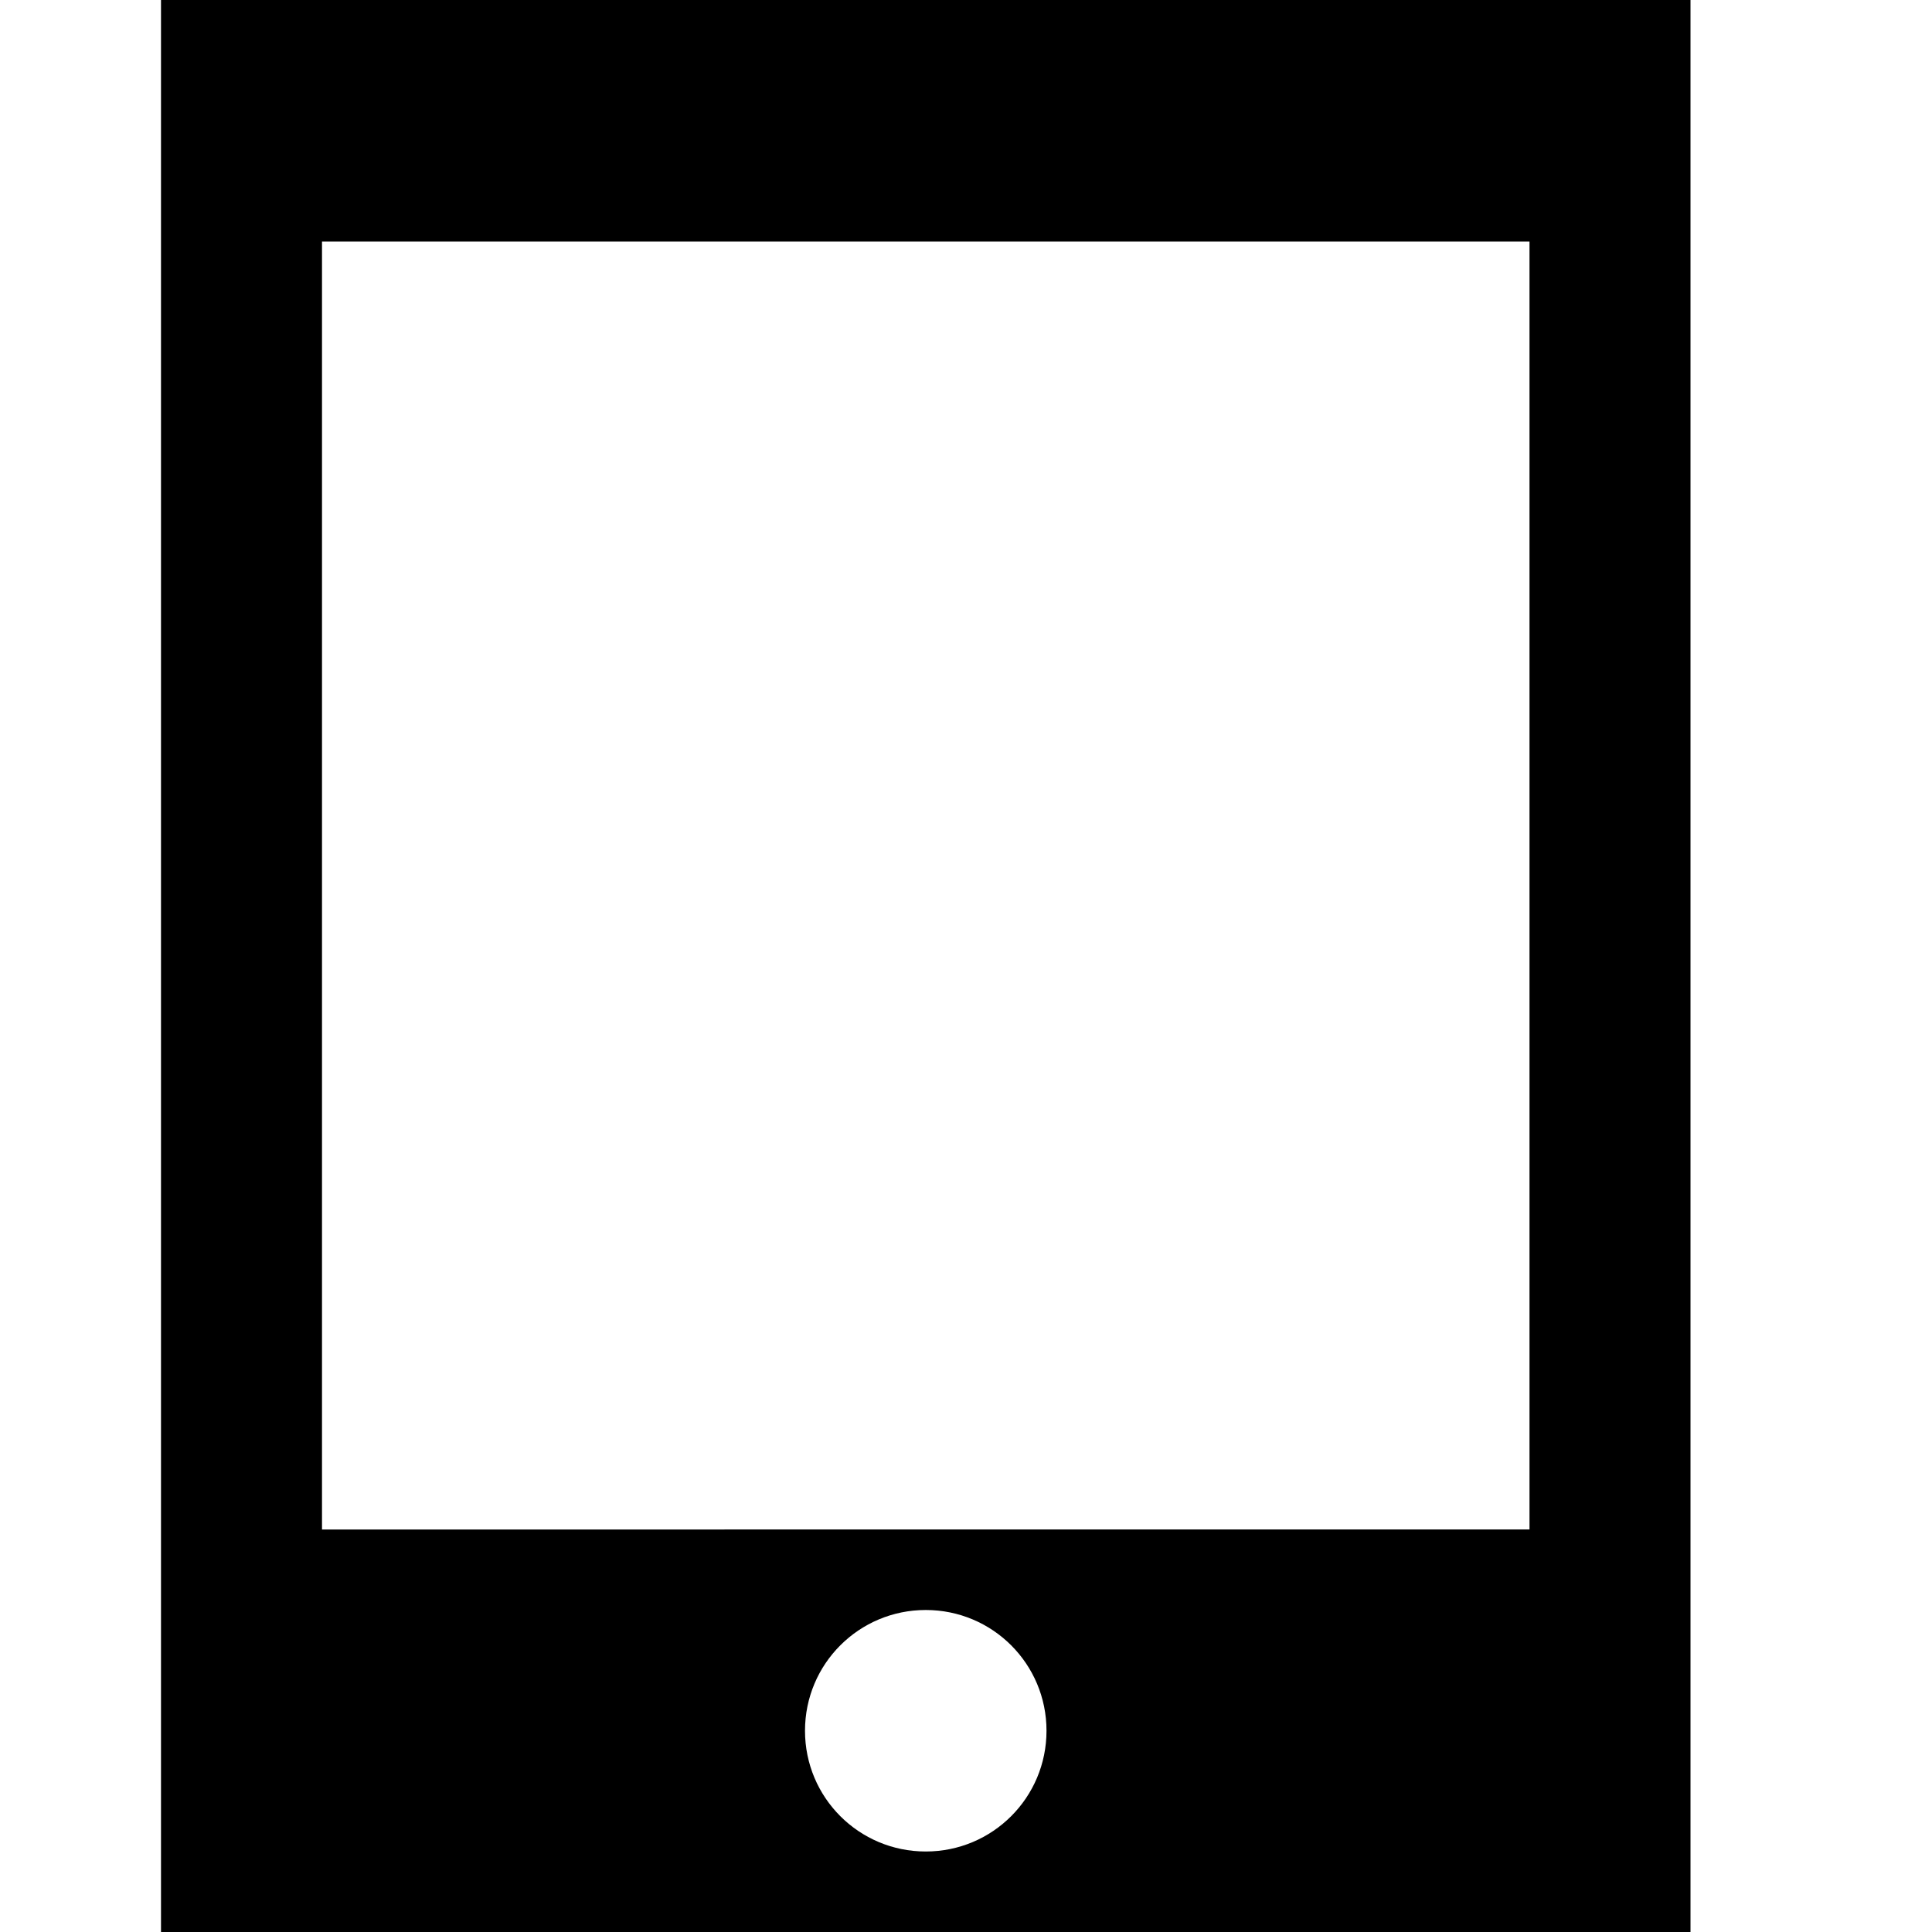 <svg xmlns="http://www.w3.org/2000/svg" height="24" viewBox="0 0 24 24" width="24">
  <path d="M21 0H2v24h19V0zm-9.5 23c-.83 0-1.5-.67-1.5-1.5s.67-1.5 1.5-1.5 1.5.67 1.5 1.5-.67 1.5-1.5 1.5zm7.5-4H4V3h15v16z"/>
</svg>
